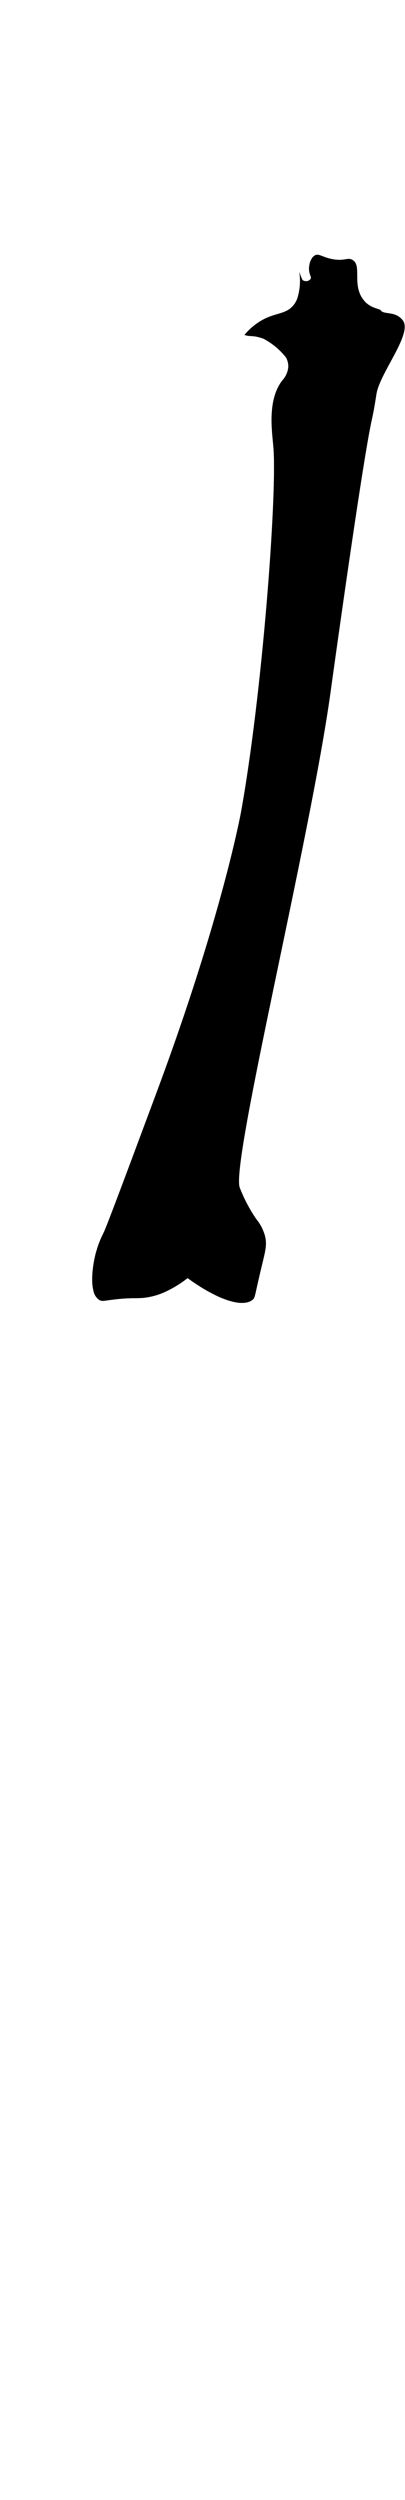 <svg width="752" height="4633" viewBox="0 0 752 4633" fill="none" xmlns="http://www.w3.org/2000/svg">
<path d="M698.924 730.387C698.821 730.798 698.204 735.018 697.277 740.782C694.189 760.854 690.895 775.367 690.384 777.631C672.062 859.459 613.8 1282.19 613.8 1282.19C576.435 1552.89 428.106 2155.43 445.09 2200.82C452.17 2219.12 461.102 2236.64 471.747 2253.11C471.883 2253.37 472.057 2253.62 472.262 2253.83C472.262 2253.93 472.365 2254.04 472.468 2254.14C473.962 2256.52 475.576 2258.82 477.305 2261.04C477.432 2261.15 477.537 2261.29 477.614 2261.45C481.995 2267.65 485.752 2274.27 488.833 2281.21C490.029 2284.02 491.027 2286.91 491.819 2289.86C496.039 2305.81 492.849 2317.65 486.57 2343.59C472.365 2402.36 474.011 2404.31 469.379 2408.33C469.174 2408.53 468.968 2408.64 468.762 2408.84C457.439 2417.8 436.955 2415.74 411.942 2405.55H411.839C406.383 2403.28 400.824 2400.71 395.06 2397.62C386.481 2393.29 378.132 2388.51 370.047 2383.32H369.943V2383.21C362.841 2378.79 355.636 2373.85 348.327 2368.5C336.874 2377.49 324.525 2385.29 311.477 2391.76H311.374C297.57 2398.79 282.612 2403.29 267.215 2405.03C252.392 2406.47 241.481 2404.52 211.321 2408.23C193.204 2410.39 189.91 2412.03 184.764 2409.25C181.841 2407.31 179.341 2404.79 177.413 2401.85C175.485 2398.92 174.169 2395.62 173.543 2392.17V2391.96C168.191 2371.58 173.029 2339.88 178.382 2320.32C178.687 2319.29 178.999 2318.37 179.308 2317.34C180.896 2311.72 182.786 2306.19 184.97 2300.77C185.484 2299.43 186.102 2298.09 186.617 2296.75C186.793 2296.51 186.9 2296.23 186.926 2295.93C187.852 2293.77 188.779 2291.81 189.499 2290.37C189.77 2289.96 189.978 2289.51 190.117 2289.03C190.489 2288.41 190.8 2287.76 191.043 2287.08C191.197 2286.85 191.335 2286.61 191.455 2286.36C191.97 2285.33 192.381 2284.4 192.896 2283.37C201.131 2264.74 232.217 2181.57 290.374 2025.54C412.352 1698.84 447.451 1505.34 447.451 1505.34C486.669 1289.39 514.667 920.084 507.77 830.331C505.609 801.717 495.315 742.43 524.137 705.067C530.641 698.102 534.595 689.142 535.357 679.644C535.376 673.844 533.999 668.125 531.342 662.969C531.342 662.866 531.239 662.763 531.137 662.66C521.663 646.194 506.569 633.696 488.625 627.459C488.354 627.265 488.031 627.158 487.698 627.15C487.374 626.969 487.028 626.83 486.669 626.738C484.919 626.12 483.066 625.606 481.831 625.297C481.316 625.194 480.802 624.988 480.287 624.885L480.184 624.782C478.537 624.439 476.89 624.096 475.243 623.753C470.944 623.135 466.614 622.757 462.273 622.621C459.392 622.308 456.558 621.652 453.833 620.665C460.477 612.684 468.123 605.593 476.581 599.566C504.786 579.494 525.27 583.92 540.71 570.025C546.248 564.984 550.335 558.55 552.544 551.395C557.13 536.048 558.221 519.87 555.735 504.047C556.353 505.797 557.176 508.268 558.308 511.253C560.985 518.145 561.705 518.869 562.22 519.281C563.975 520.561 566.126 521.181 568.293 521.031C569.932 521.103 571.563 520.764 573.037 520.044C574.511 519.325 575.782 518.249 576.734 516.913C577.082 516.137 577.257 515.294 577.249 514.444V513.826C577.194 513.437 577.09 513.056 576.94 512.694C576.837 512.487 576.837 512.282 576.734 512.076C576.631 511.871 576.631 511.664 576.528 511.458C575.372 508.646 574.543 505.71 574.058 502.709C573.575 499.396 573.609 496.028 574.16 492.726C574.264 491.902 574.469 491.181 574.572 490.358C575.048 487.303 576.021 484.348 577.455 481.609L578.381 479.757C579.826 477.084 581.958 474.846 584.557 473.272C592.38 469.052 598.35 476.772 617.702 480.271C640.245 484.388 645.083 476.36 654.241 481.506C672.359 491.491 654.036 525.148 672.976 553.042C683.167 567.966 695.622 570.333 706.43 574.141V574.244C706.755 574.941 707.21 575.57 707.768 576.098C707.871 576.2 707.871 576.303 707.974 576.406C713.018 581.244 725.678 579.185 736.487 584.435C741.351 586.767 745.534 590.312 748.634 594.727C764.802 620.461 704.792 691.894 698.924 730.387Z" fill="black"/>
<path d="M577.461 481.611C576.225 484.429 575.26 487.358 574.579 490.359C575.055 487.305 576.028 484.349 577.461 481.611Z" fill="black"/>
<path d="M748.643 594.731C745.543 590.316 741.36 586.772 736.496 584.439C725.688 579.19 713.027 581.248 707.983 576.411C712.286 582.884 715.098 590.231 716.219 597.922C718.895 617.685 707.366 625.405 698.719 651.137C687.602 683.765 698.719 693.44 685.238 730.288C681.691 740.046 677.246 749.453 671.96 758.388C636.035 821.689 579.626 1297.32 512.307 1553.51C496.455 1613.72 395.373 1983.34 398.667 2103.46C399.593 2137.63 400.004 2155.02 407.724 2178.9C424.4 2230.37 455.487 2251.47 457.134 2302.83C457.439 2313.95 457.855 2332.37 447.767 2337.93C443.694 2339.92 439.008 2340.25 434.695 2338.85C422.699 2334.92 411.704 2328.43 402.476 2319.81H402.372C397.206 2315.43 392.324 2310.72 387.755 2305.71C360.375 2275.66 362.64 2251.47 349.155 2249.92C332.892 2248.17 325.583 2282.35 292.026 2310.75C286.85 2315.26 281.307 2319.32 275.454 2322.9C259.19 2332.99 245.911 2341.12 239.015 2337.62C235.206 2335.77 233.662 2330.52 234.279 2322.18C239.22 2247.66 406.593 1923.95 489.662 1509.15C522.807 1343.95 566.863 1042.78 575.922 949.833C580.142 906.191 589.406 862.962 591.053 819.217C592.289 787 587.45 756.945 605.052 724.729C613.39 709.392 620.287 705.069 624.095 688.806C631.403 657.413 612.669 644.035 623.066 622.625C632.021 604.099 654.152 597.408 651.785 585.056C650.952 580.564 649.006 576.353 646.123 572.808C643.312 570.442 640.759 567.785 638.506 564.883C636.962 562.927 636.756 561.898 635.726 561.486C626.257 557.472 620.39 567.147 606.184 566.427C596.302 565.913 584.671 560.457 580.862 551.605C578.598 546.561 581.171 545.429 579.833 530.504C579.683 524.86 578.818 519.257 577.26 513.83V514.448C577.362 516.197 577.157 516.815 576.745 516.918C575.793 518.253 574.522 519.329 573.048 520.049C571.574 520.768 569.943 521.107 568.304 521.035C566.137 521.185 563.986 520.565 562.23 519.285C561.716 518.873 560.996 518.153 558.319 511.257C557.187 508.272 556.364 505.802 555.746 504.052C558.231 519.874 557.141 536.053 552.555 551.399V551.914C552.562 553.463 552.46 555.011 552.25 556.546C552.152 557.966 551.945 559.377 551.632 560.766C551.475 561.702 551.269 562.63 551.014 563.544C550.713 564.802 550.335 566.039 549.882 567.25C549.533 568.236 549.12 569.199 548.646 570.131C547.351 572.924 545.575 575.467 543.4 577.646C542.453 578.558 541.456 579.417 540.415 580.219L540.312 580.322C531.459 586.91 519.107 588.041 503.564 594.628C502.226 595.144 500.888 595.761 499.447 596.482C496.723 597.729 494.076 599.138 491.52 600.702C490.903 601.113 490.182 601.525 489.462 601.937C486.786 603.584 484.006 605.436 481.124 607.598C475.463 611.855 470.192 616.609 465.375 621.802C465.882 621.921 466.399 621.99 466.919 622.008H467.022C467.536 622.111 467.949 622.213 468.463 622.317C468.875 622.42 469.39 622.523 469.904 622.625C471.511 622.763 473.099 623.074 474.639 623.552C474.845 623.654 475.051 623.654 475.256 623.757C476.903 624.101 478.551 624.444 480.198 624.786L480.301 624.889C480.815 624.993 481.33 625.199 481.845 625.302C483.08 625.61 484.932 626.124 486.683 626.742C487.042 626.834 487.388 626.973 487.712 627.154C488.045 627.162 488.368 627.269 488.639 627.463C505.187 635.987 519.69 647.997 531.151 662.665C531.253 662.767 531.356 662.87 531.356 662.973C533.256 665.261 534.605 667.953 535.301 670.844C535.997 673.735 536.021 676.747 535.371 679.648C534.609 689.146 530.654 698.107 524.151 705.071C495.329 742.435 505.623 801.721 507.785 830.335C514.681 920.089 486.682 1289.4 447.465 1505.34C447.465 1505.34 412.363 1698.85 290.388 2025.54C232.23 2181.58 201.145 2264.75 192.909 2283.37C192.395 2284.4 191.983 2285.33 191.469 2286.36C192.601 2298.1 184.366 2301.9 179.322 2317.34C179.013 2318.37 178.704 2319.3 178.396 2320.33C173.043 2339.88 168.205 2371.59 173.558 2391.97V2392.17C174.183 2395.63 175.499 2398.92 177.427 2401.86C179.355 2404.79 181.855 2407.31 184.778 2409.26C189.925 2412.04 193.219 2410.39 211.335 2408.23C241.495 2404.52 252.406 2406.48 267.229 2405.04C282.626 2403.3 297.584 2398.8 311.388 2391.76H311.491C324.54 2385.29 336.888 2377.5 348.342 2368.5C355.65 2373.85 362.856 2378.79 369.958 2383.22V2383.32H370.061C378.146 2388.52 386.495 2393.29 395.074 2397.63C400.839 2400.72 406.398 2403.29 411.853 2405.55H411.956C436.967 2415.74 457.453 2417.8 468.776 2408.85C468.982 2408.64 469.188 2408.54 469.394 2408.33C474.026 2404.32 472.379 2402.36 486.584 2343.59C492.863 2317.65 496.054 2305.82 491.834 2289.86C491.042 2286.91 490.044 2284.02 488.848 2281.22C486.108 2274.11 482.327 2267.45 477.629 2261.45C477.552 2261.3 477.447 2261.16 477.32 2261.04C475.006 2259.32 473.31 2256.91 472.482 2254.15C472.379 2254.04 472.276 2253.94 472.276 2253.84C472.071 2253.62 471.898 2253.38 471.761 2253.12C461.117 2236.64 452.185 2219.12 445.104 2200.83C428.12 2155.44 576.449 1552.89 613.815 1282.19C613.815 1282.19 672.077 859.463 690.399 777.635C690.913 775.37 694.207 760.861 697.292 740.787C698.219 735.023 698.836 730.802 698.939 730.391C704.793 691.895 764.803 620.462 748.643 594.731Z" fill="black"/>
<path d="M486.57 2343.59C472.365 2402.36 474.011 2404.32 469.379 2408.33C469.174 2408.54 468.967 2408.64 468.762 2408.85C457.438 2417.8 436.954 2415.74 411.942 2405.55H411.838C406.383 2403.29 400.824 2400.72 395.06 2397.63C386.481 2393.29 378.132 2388.52 370.047 2383.32H369.943V2383.22C362.841 2378.79 355.636 2373.85 348.327 2368.5C336.873 2377.5 324.525 2385.29 311.477 2391.76H311.374C297.569 2398.8 282.612 2403.3 267.215 2405.04C252.392 2406.48 241.48 2404.52 211.321 2408.23C193.203 2410.39 189.909 2412.04 184.763 2409.26C181.84 2407.31 179.34 2404.79 177.412 2401.86C175.484 2398.92 174.168 2395.63 173.543 2392.17V2392.07C168.191 2371.69 173.029 2339.88 178.382 2320.33C178.687 2319.3 178.999 2318.37 179.308 2317.34C180.896 2311.72 182.786 2306.19 184.97 2300.77C185.484 2299.43 186.102 2298.1 186.616 2296.76C186.793 2296.52 186.9 2296.23 186.926 2295.93C187.852 2293.98 188.778 2292.13 189.499 2290.38C189.769 2289.96 189.978 2289.51 190.117 2289.04C190.489 2288.42 190.799 2287.76 191.043 2287.08C191.197 2286.85 191.335 2286.61 191.455 2286.36C191.969 2285.33 192.381 2284.41 192.895 2283.37C199.814 2269.32 208.089 2255.98 217.601 2243.54C223.487 2235.02 228.849 2226.16 233.659 2216.99C230.468 2224.71 226.968 2232.32 223.262 2239.84C216.263 2253.63 207.719 2266.49 200.514 2280.18C189.191 2301.59 183.014 2327.12 191.661 2349.87C193.274 2353.95 195.309 2357.84 197.734 2361.5C224.392 2401.74 271.745 2373.23 300.978 2346.26V2346.16C305.902 2341.72 310.575 2337.02 314.978 2332.06C318.799 2327.76 322.341 2323.23 325.58 2318.47H325.683C327.227 2316.21 328.668 2313.95 330.109 2311.58C338.098 2298.72 344.199 2284.79 348.226 2270.2C353.784 2285.13 354.916 2301.7 360.783 2316.52C361.196 2317.65 361.71 2318.68 362.225 2319.81C363.385 2322.39 364.691 2324.9 366.136 2327.33C366.832 2328.43 367.588 2329.5 368.401 2330.52C379.659 2345.75 394.704 2357.78 412.045 2365.41C416.058 2367.05 420.233 2368.25 424.5 2369.01C426.396 2369.41 428.328 2369.62 430.265 2369.63C436.656 2370.25 443.079 2368.81 448.588 2365.51C471.542 2352.13 472.571 2308.69 469.689 2284.2C467.568 2267.77 463.132 2251.72 456.513 2236.54C462.015 2241.66 467.109 2247.2 471.747 2253.11C471.884 2253.38 472.057 2253.62 472.262 2253.83C472.262 2253.94 472.365 2254.04 472.468 2254.14C473.962 2256.52 475.577 2258.82 477.306 2261.04C477.433 2261.15 477.538 2261.29 477.615 2261.45C482.313 2267.44 486.094 2274.11 488.834 2281.21C490.03 2284.02 491.027 2286.91 491.82 2289.86C496.039 2305.81 492.849 2317.65 486.57 2343.59Z" fill="black"/>
<path d="M601.342 620.668C589.917 646.708 611.018 667.086 598.872 688.086C595.063 694.674 587.138 702.908 568.198 707.746C561.095 689.012 558.933 667.912 541.845 654.84C537.837 651.938 533.48 649.552 528.875 647.738C522.357 643.073 515.472 638.943 508.288 635.387C501.96 632.218 495.385 629.567 488.628 627.461C488.357 627.268 488.034 627.16 487.701 627.152C485.128 626.329 482.658 625.609 480.29 624.888C479.467 624.683 478.54 624.476 477.717 624.27C476.905 624.049 476.079 623.878 475.246 623.755C475.04 623.652 474.834 623.652 474.629 623.55C472.982 623.241 471.438 622.829 469.894 622.623C469.379 622.521 468.864 622.418 468.453 622.315C467.423 622.109 466.394 622.006 465.365 621.8C470.182 616.607 475.453 611.853 481.114 607.596C483.996 605.435 486.775 603.581 489.451 601.935C490.172 601.523 490.893 601.111 491.51 600.7C494.066 599.136 496.712 597.727 499.436 596.479C518.17 587.216 532.581 586.702 543.39 577.644C554.095 568.689 563.154 549.341 555.741 504.05C556.359 505.8 557.183 508.27 558.315 511.255C560.991 518.148 561.712 518.871 562.226 519.283C563.982 520.563 566.132 521.183 568.3 521.033C567.955 525.87 568.059 530.728 568.609 535.546C569.226 541.619 571.285 545.634 573.034 554.382C573.764 561.105 576.368 567.488 580.55 572.803C586.052 578.132 593.202 581.435 600.827 582.17C618.635 585.36 626.252 583.302 628.105 587.007C631.091 592.877 610.092 600.7 601.342 620.668Z" fill="black"/>
</svg>
